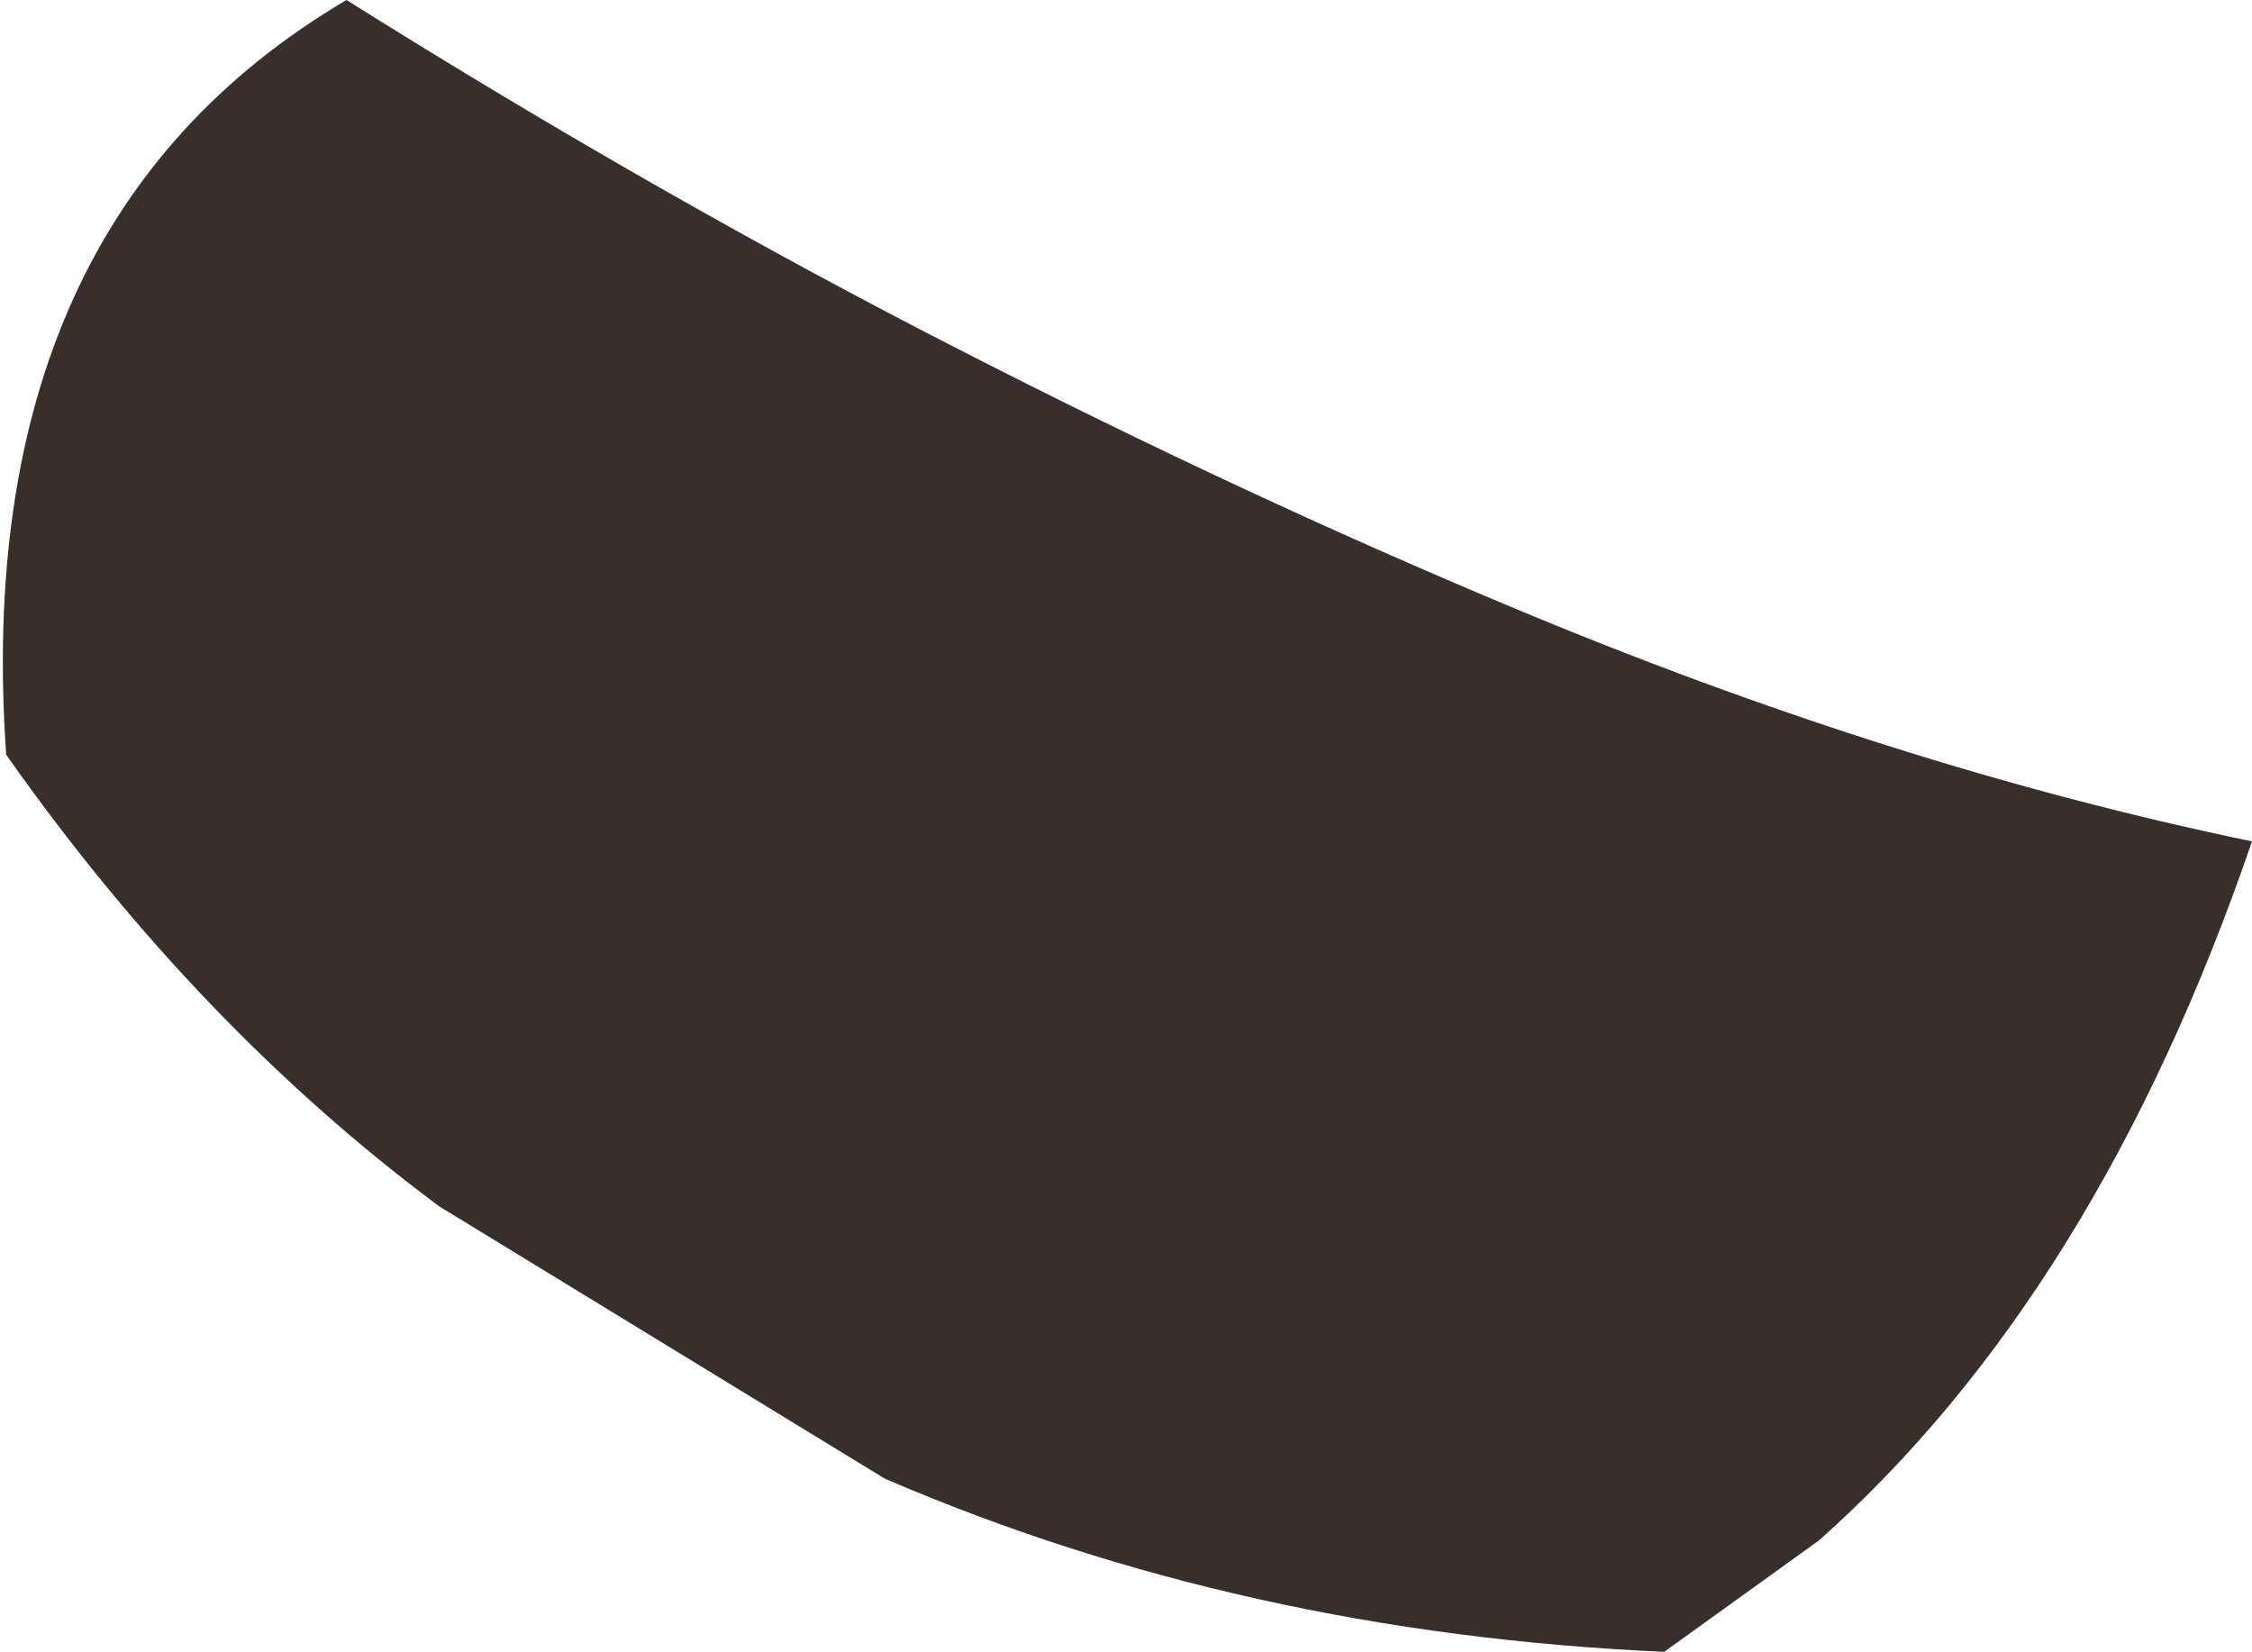 <?xml version="1.0" encoding="UTF-8" standalone="no"?>
<svg xmlns:xlink="http://www.w3.org/1999/xlink" height="13.35px" width="18.2px" xmlns="http://www.w3.org/2000/svg">
  <g transform="matrix(1.0, 0.0, 0.0, 1.0, 9.1, 6.65)">
    <path d="M5.6 5.8 L4.35 6.7 Q0.95 6.55 -1.95 5.3 L-5.55 3.1 Q-7.5 1.65 -9.05 -0.55 -9.35 -4.85 -6.3 -6.65 -3.75 -5.05 -1.3 -3.8 0.95 -2.65 3.1 -1.75 6.2 -0.45 9.1 0.15 7.85 3.8 5.6 5.8" fill="#382f2a" fill-rule="evenodd" stroke="none"/>
  </g>
</svg>
